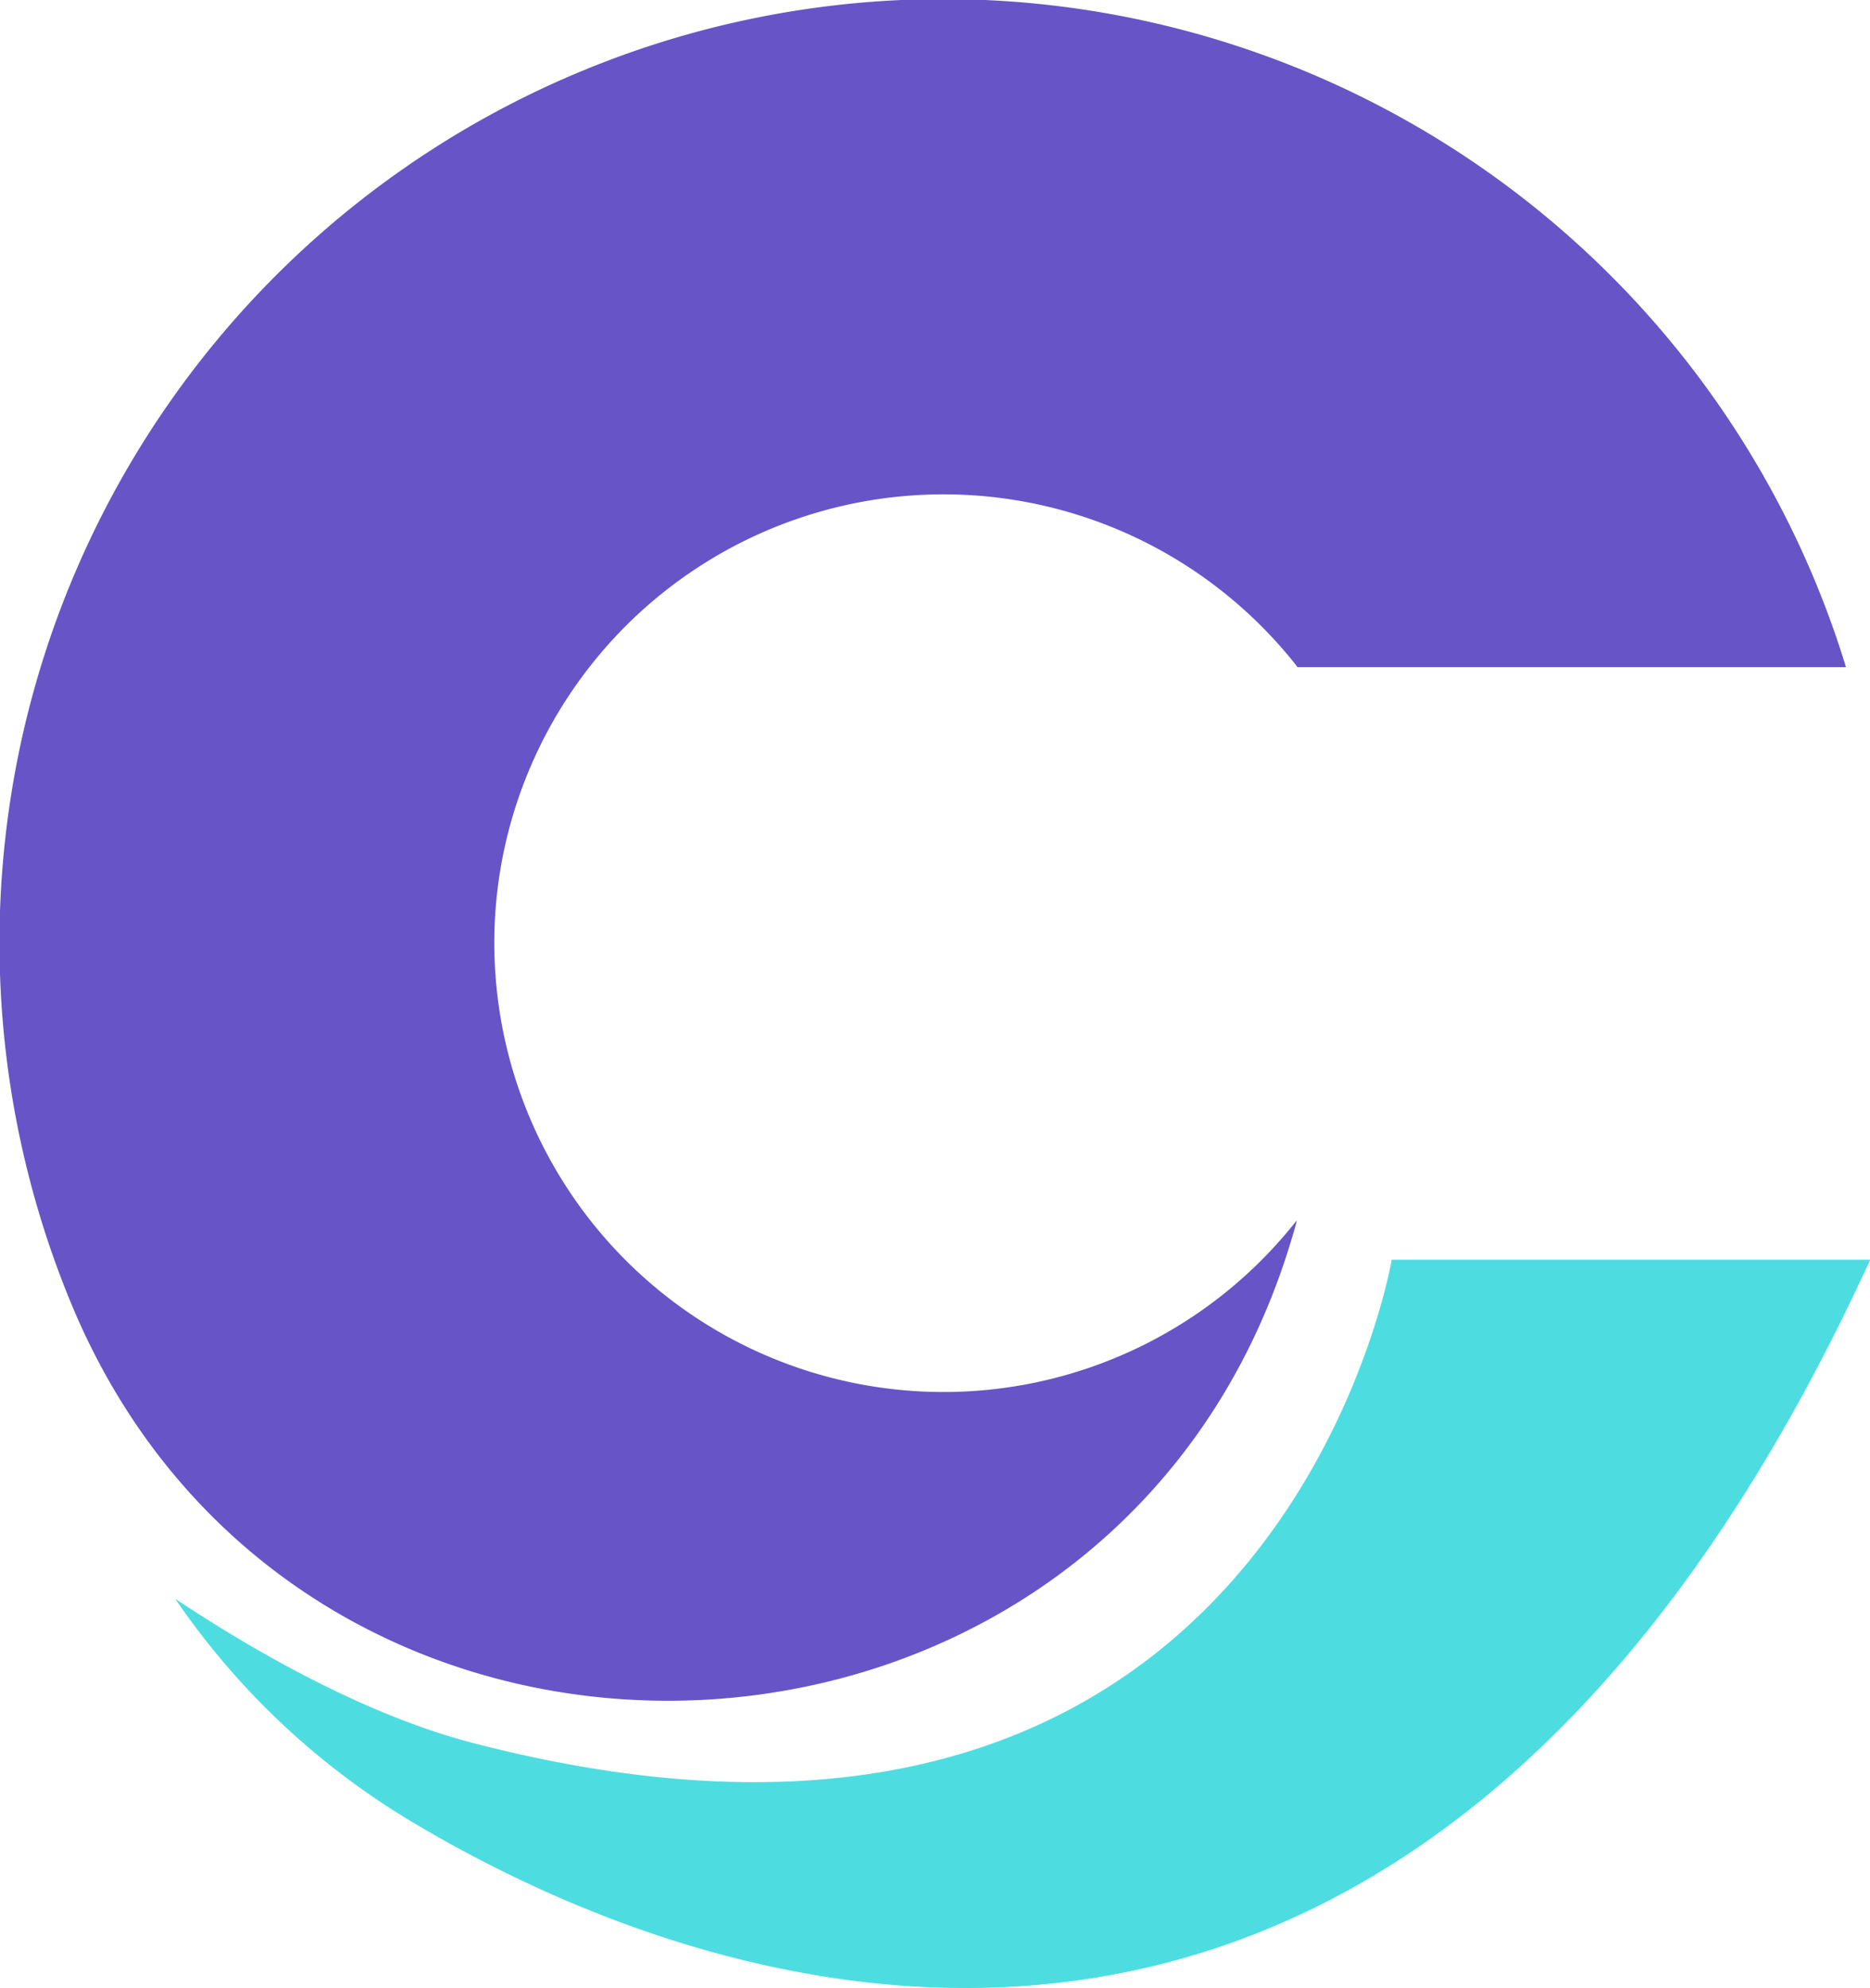 <svg xmlns="http://www.w3.org/2000/svg" viewBox="0 0 114.35 121.57"><defs><style>.cls-1{fill:#4ddde1;}.cls-2{fill:#6754c7;}</style></defs><g id="Layer_2" data-name="Layer 2"><g id="OBJECTS"><path class="cls-1" d="M85.1,77.05S78,119.35,28.91,106.59c-5.69-1.48-12.06-4.74-18.2-8.82a46.23,46.23,0,0,0,14.57,13.7c21.81,13,62.64,23.22,89.07-34.42Z"/><path class="cls-2" d="M30.29,55.8a27.47,27.47,0,0,0,49,18.84c0,.11-.15.62-.41,1.47C68,111.52,18.32,113.84,4.28,79.54A57.71,57.71,0,1,1,112.87,40.79H79.34a27.47,27.47,0,0,0-49.05,15Z"/><path class="cls-2" d="M112.87,40.79H79.34v0c-.28-.65-10-22-36.53-21.46C11.56,20,0,57.7,0,57.7A57.7,57.7,0,0,1,112.87,40.79Z"/><path class="cls-1" d="M50.3,120.6l-.87.1c21.1,3.72,46.51-3.48,64.92-43.65H85.1S88.33,116.35,50.3,120.6Z"/></g></g></svg>